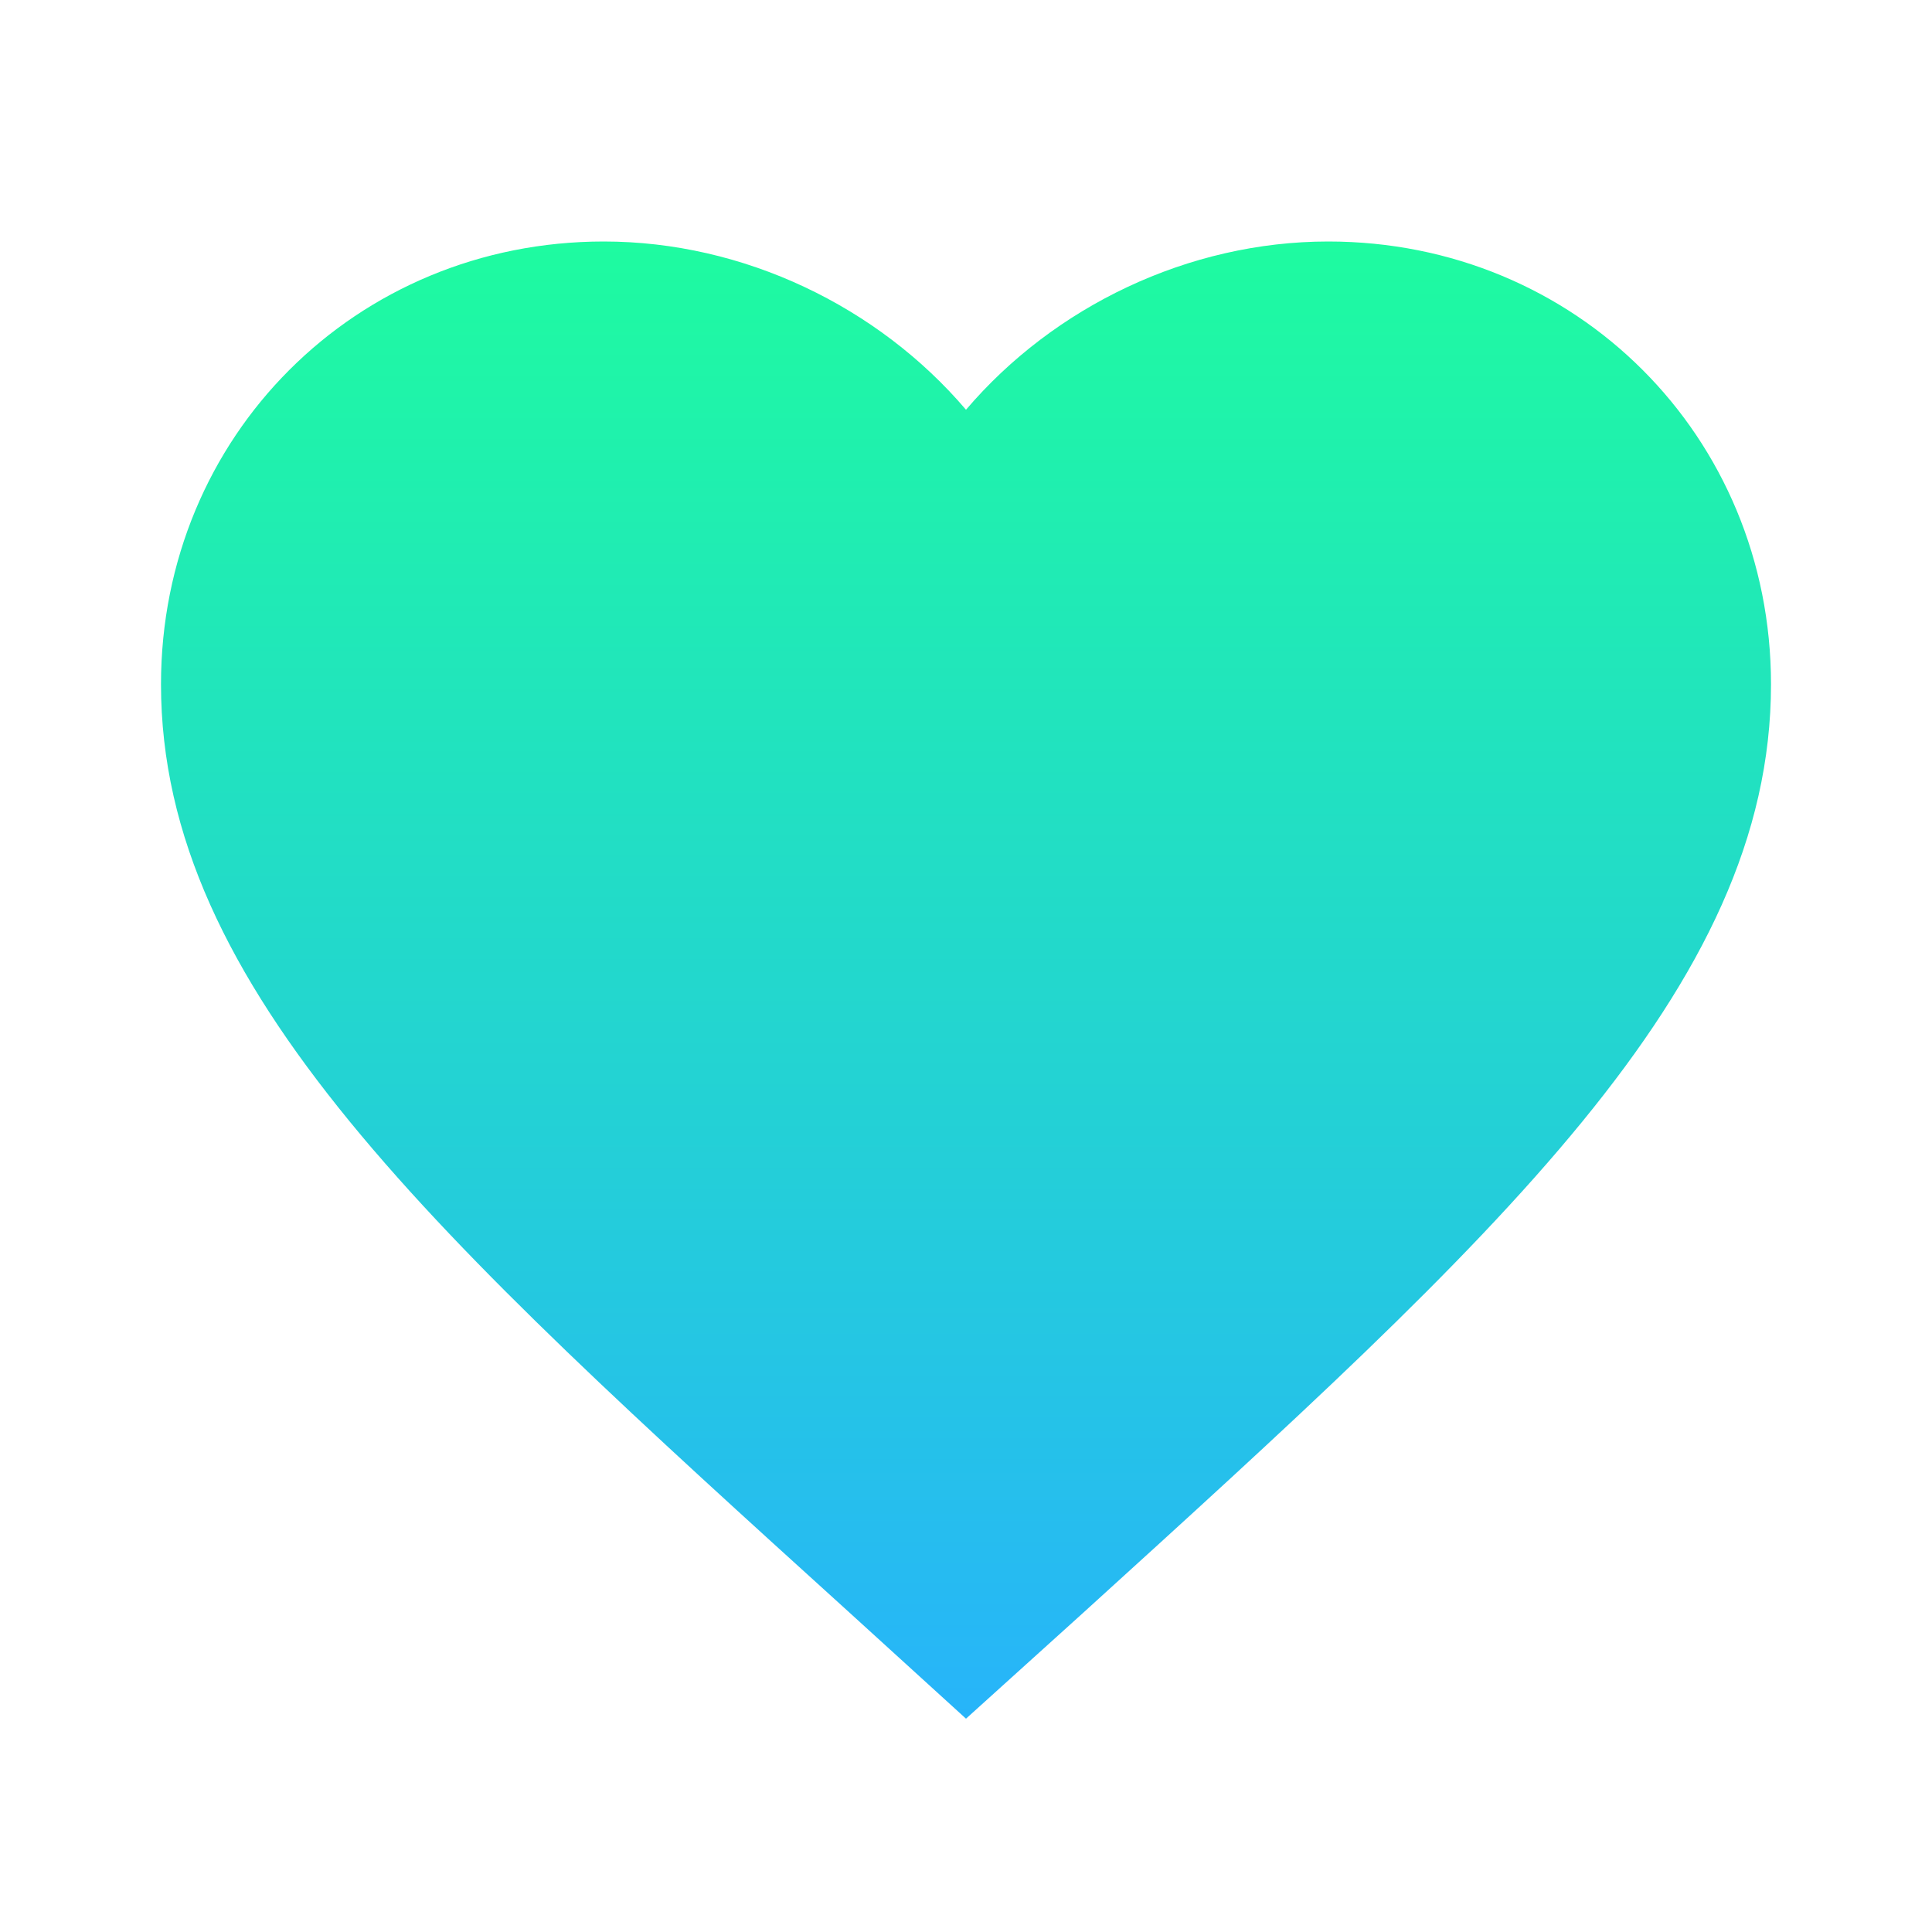 <svg width="24" height="24" viewBox="0 0 24 24" fill="none" xmlns="http://www.w3.org/2000/svg">
<path d="M12 21.35L10.55 20.03C5.4 15.36 2 12.28 2 8.5C2 5.42 4.42 3 7.5 3C9.24 3 10.91 3.81 12 5.09C13.09 3.81 14.76 3 16.5 3C19.58 3 22 5.42 22 8.5C22 12.28 18.6 15.36 13.45 20.04L12 21.35Z" fill="url(#paint0_linear_58_541)"/>
<defs>
<linearGradient id="paint0_linear_58_541" x1="12" y1="3" x2="12" y2="21.35" gradientUnits="userSpaceOnUse">
<stop stop-color="#1EFBA0"/>
<stop offset="1" stop-color="#27B4FA"/>
</linearGradient>
</defs>
</svg>

